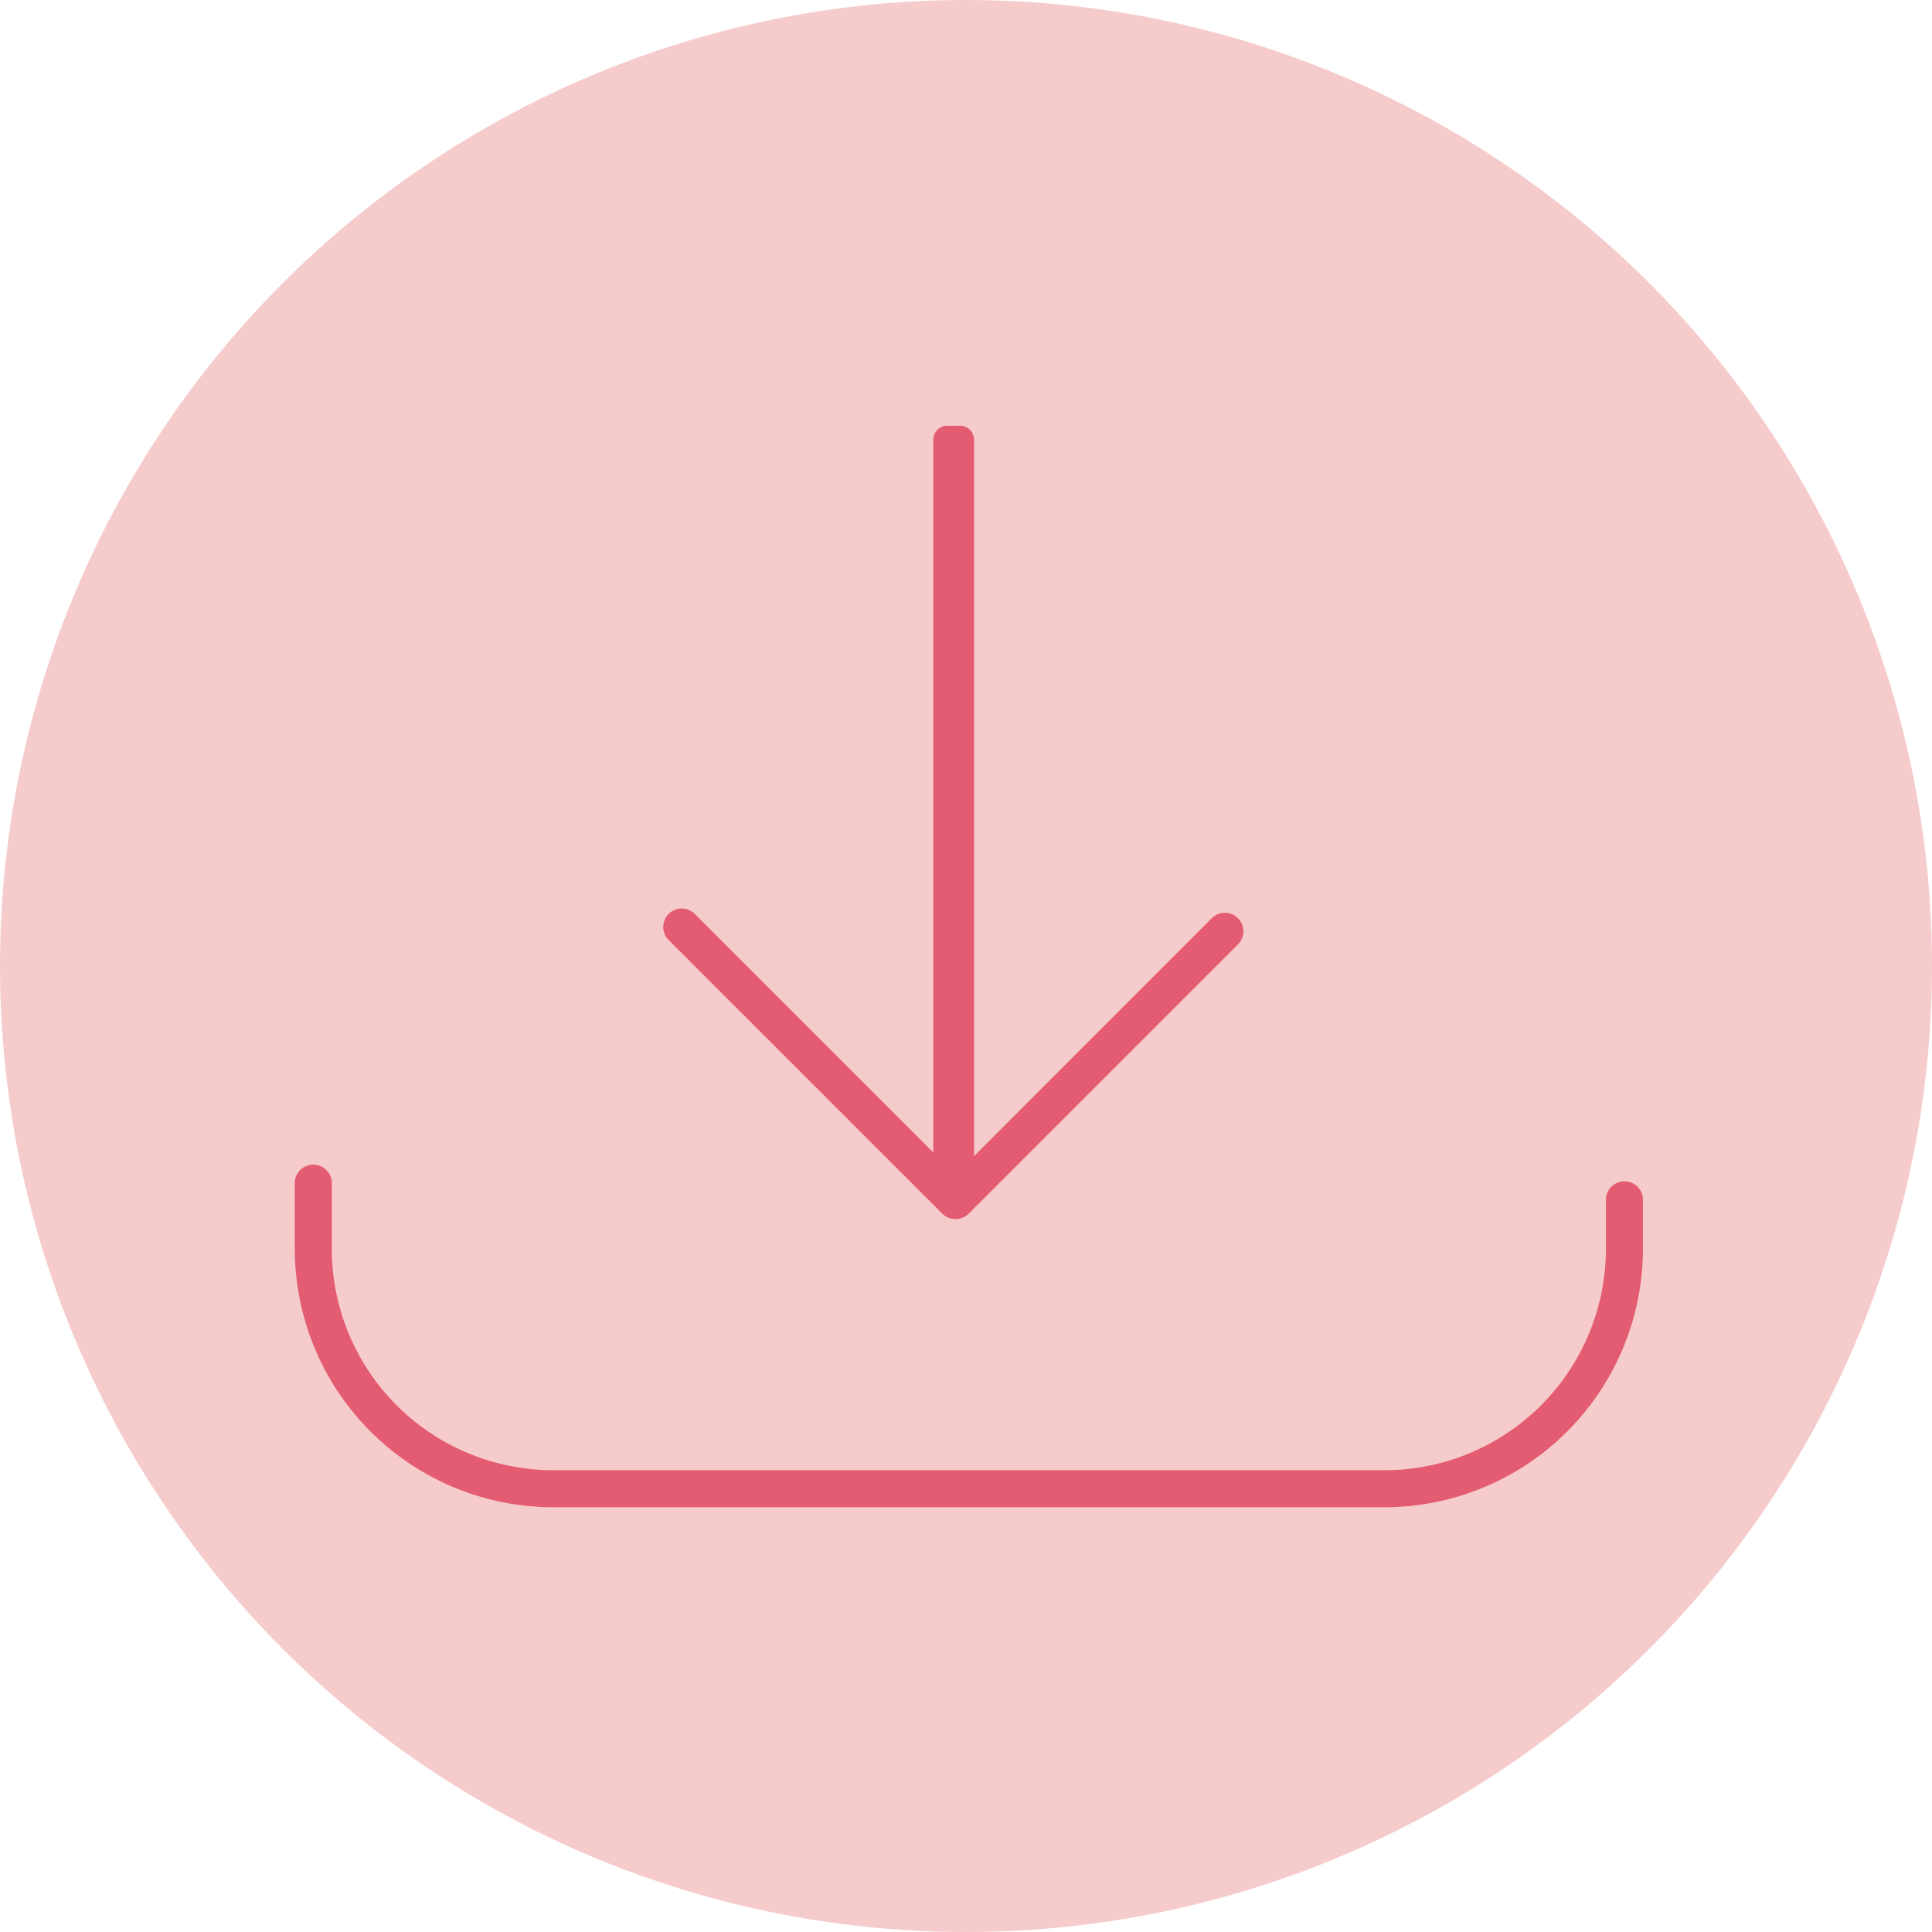 <svg xmlns="http://www.w3.org/2000/svg" width="80" height="80" viewBox="0 0 80 80">
  <g id="그룹_267" data-name="그룹 267" transform="translate(-536 -4422)">
    <circle id="타원_14" data-name="타원 14" cx="40" cy="40" r="40" transform="translate(536 4422)" fill="#f6cbcb"/>
    <g id="그룹_266" data-name="그룹 266" transform="translate(548.205 4439.629)">
      <g id="그룹_265" data-name="그룹 265" transform="translate(0 30.597)">
        <path id="패스_313" data-name="패스 313" d="M45.128,413.186H10.7A10.711,10.711,0,0,1,0,402.489v-2.722a.767.767,0,1,1,1.534,0v2.722a9.173,9.173,0,0,0,9.164,9.164H45.128a9.173,9.173,0,0,0,9.164-9.164v-2.032a.767.767,0,0,1,1.534,0v2.032A10.711,10.711,0,0,1,45.128,413.186Z" transform="translate(0 -399)" fill="#e45c71"/>
      </g>
      <path id="패스_314" data-name="패스 314" d="M223.049,20.39a.764.764,0,0,0-1.081,0l-9.846,9.854V.575A.579.579,0,0,0,211.546,0h-.537a.579.579,0,0,0-.575.575V30.091l-9.854-9.854a.765.765,0,1,0-1.081,1.081L210.81,32.629a.753.753,0,0,0,.544.222.786.786,0,0,0,.544-.222l11.157-11.157A.771.771,0,0,0,223.049,20.39Z" transform="translate(-183.994)" fill="#e45c71"/>
    </g>
  </g>
</svg>
